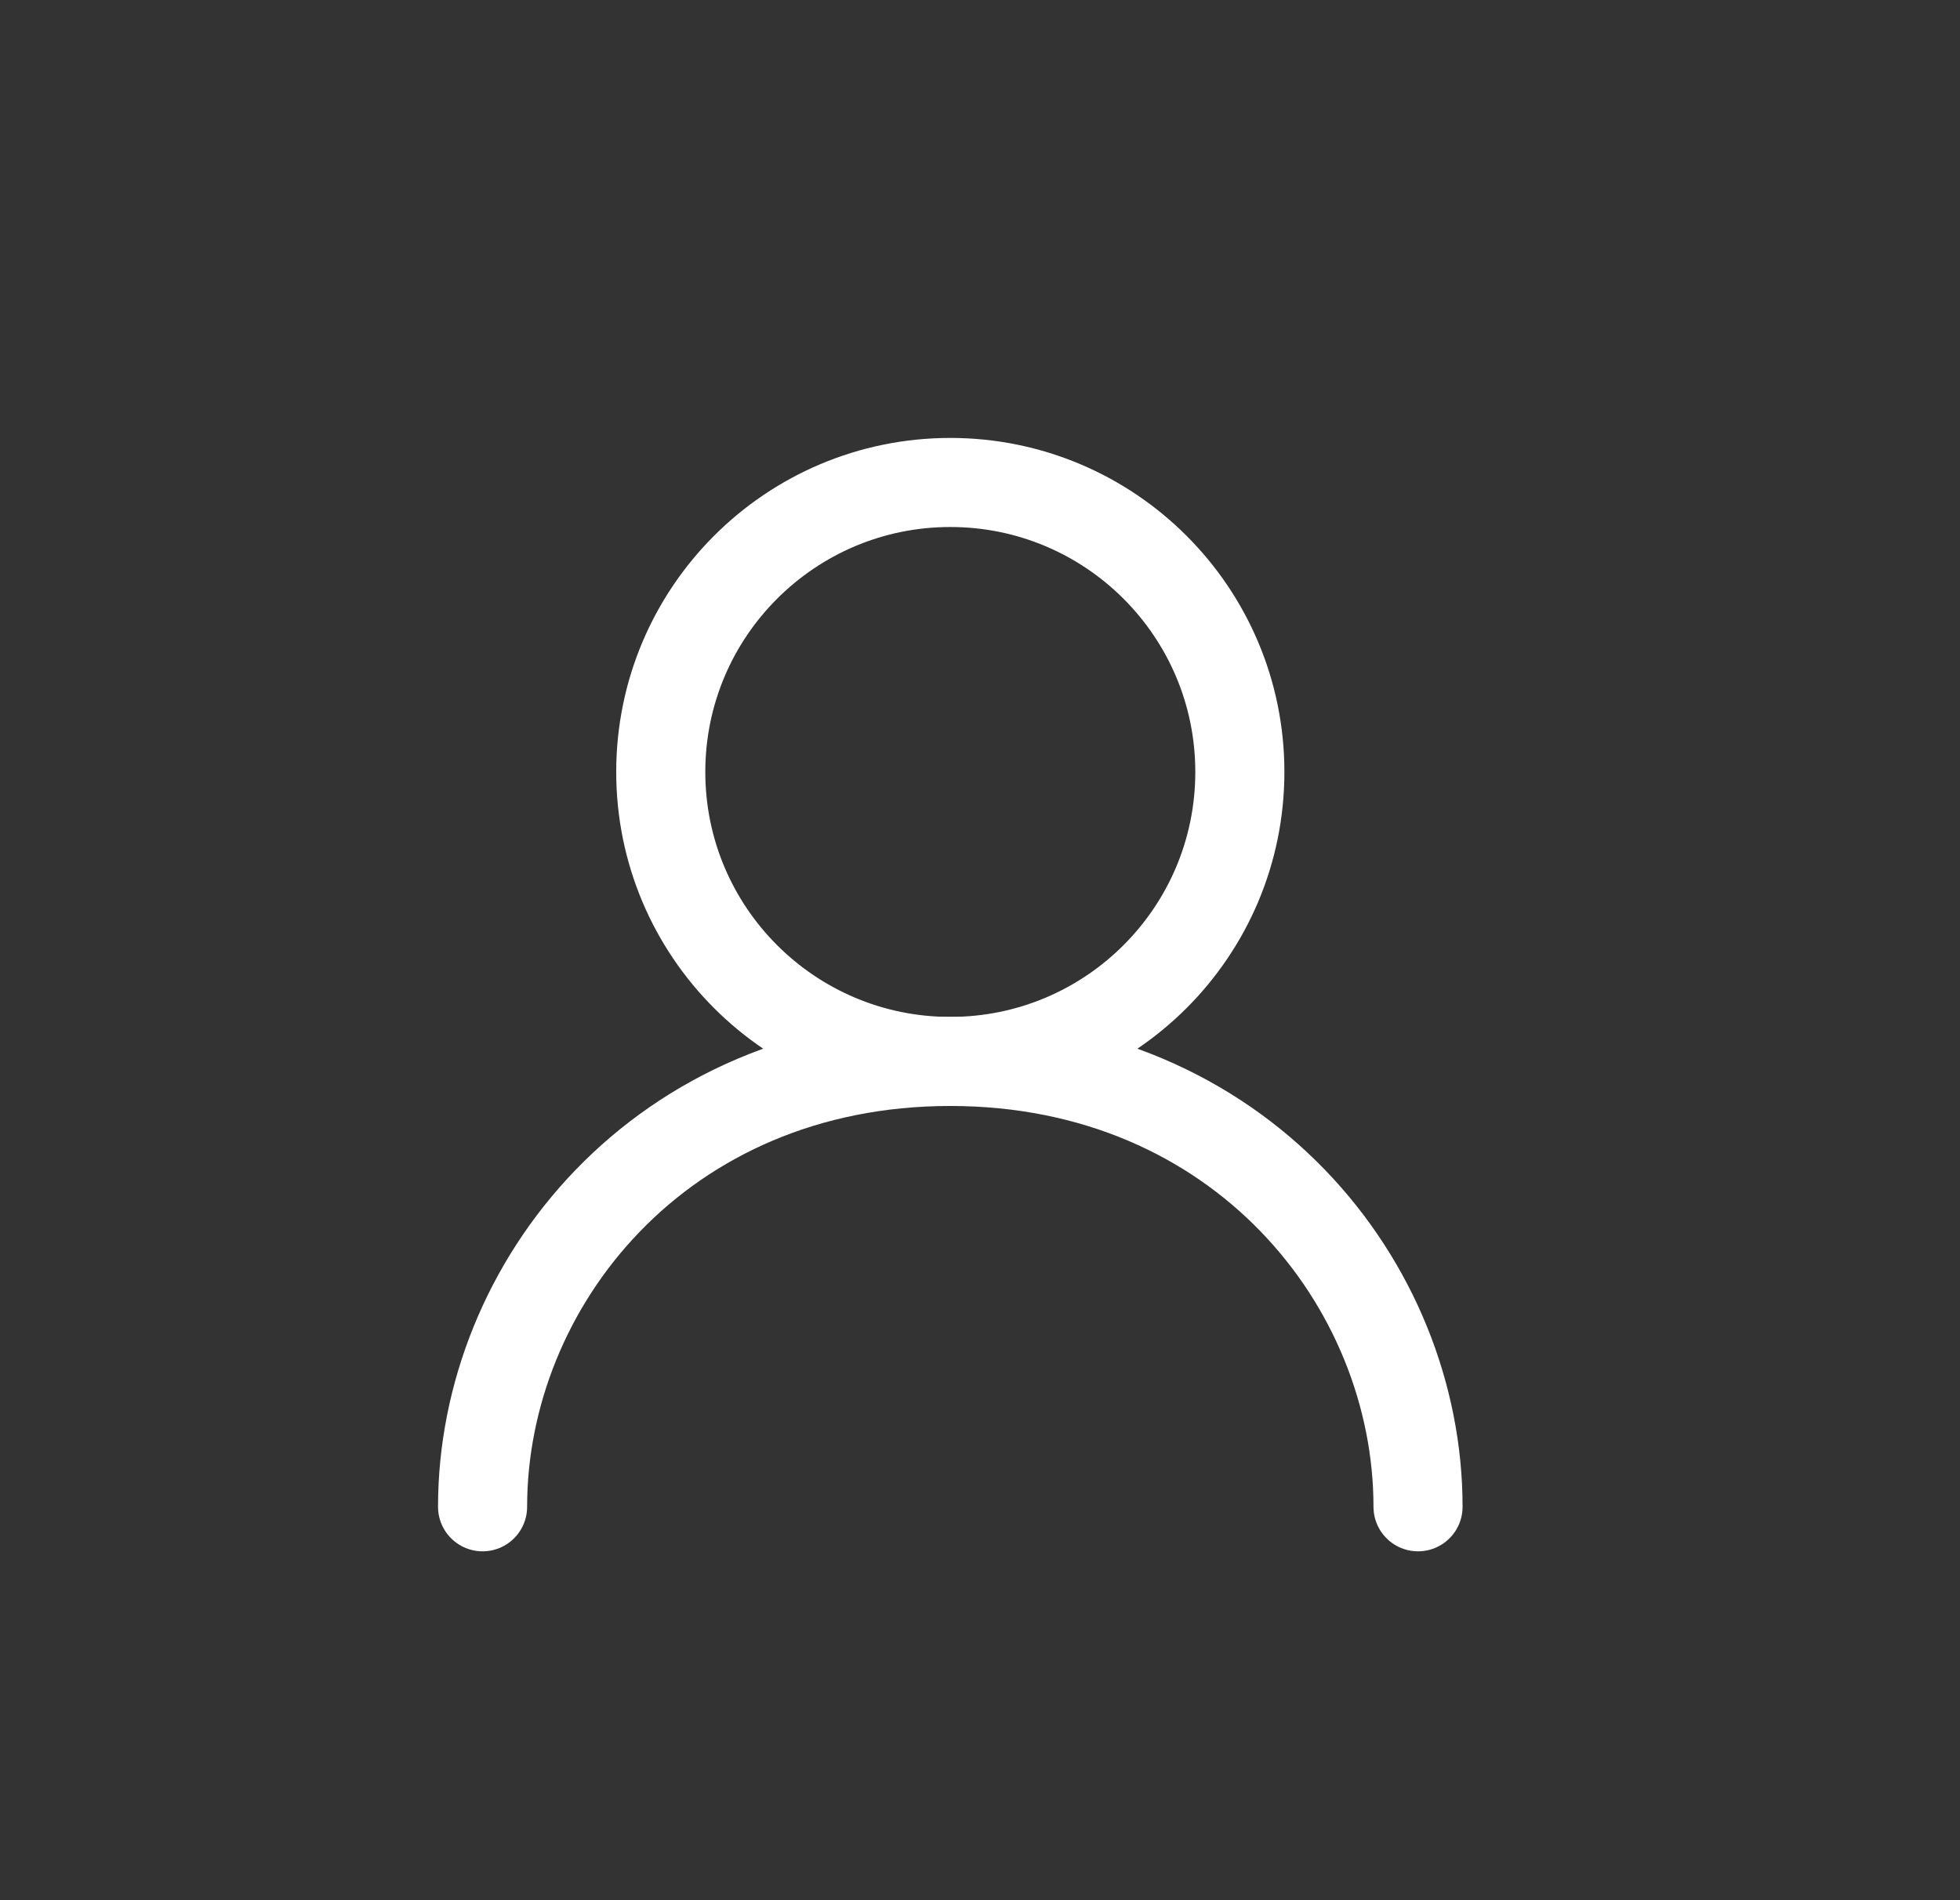 <svg width="33" height="32" viewBox="0 0 33 32" fill="none" xmlns="http://www.w3.org/2000/svg">
<rect x="0" y="0" width="33" height="32" fill="#333333" stroke="none"/>
<path d="M16 17.875C18.692 17.875 20.875 15.692 20.875 13C20.875 10.308 18.692 8.125 16 8.125C13.308 8.125 11.125 10.308 11.125 13C11.125 15.692 13.308 17.875 16 17.875Z" stroke="white" stroke-width="1.5" stroke-linecap="round" stroke-linejoin="round"/>
<path d="M8.125 25.375C8.125 21.625 11.125 17.875 16 17.875C20.875 17.875 23.875 21.625 23.875 25.375" stroke="white" stroke-width="1.5" stroke-linecap="round" stroke-linejoin="round"/>
</svg>
